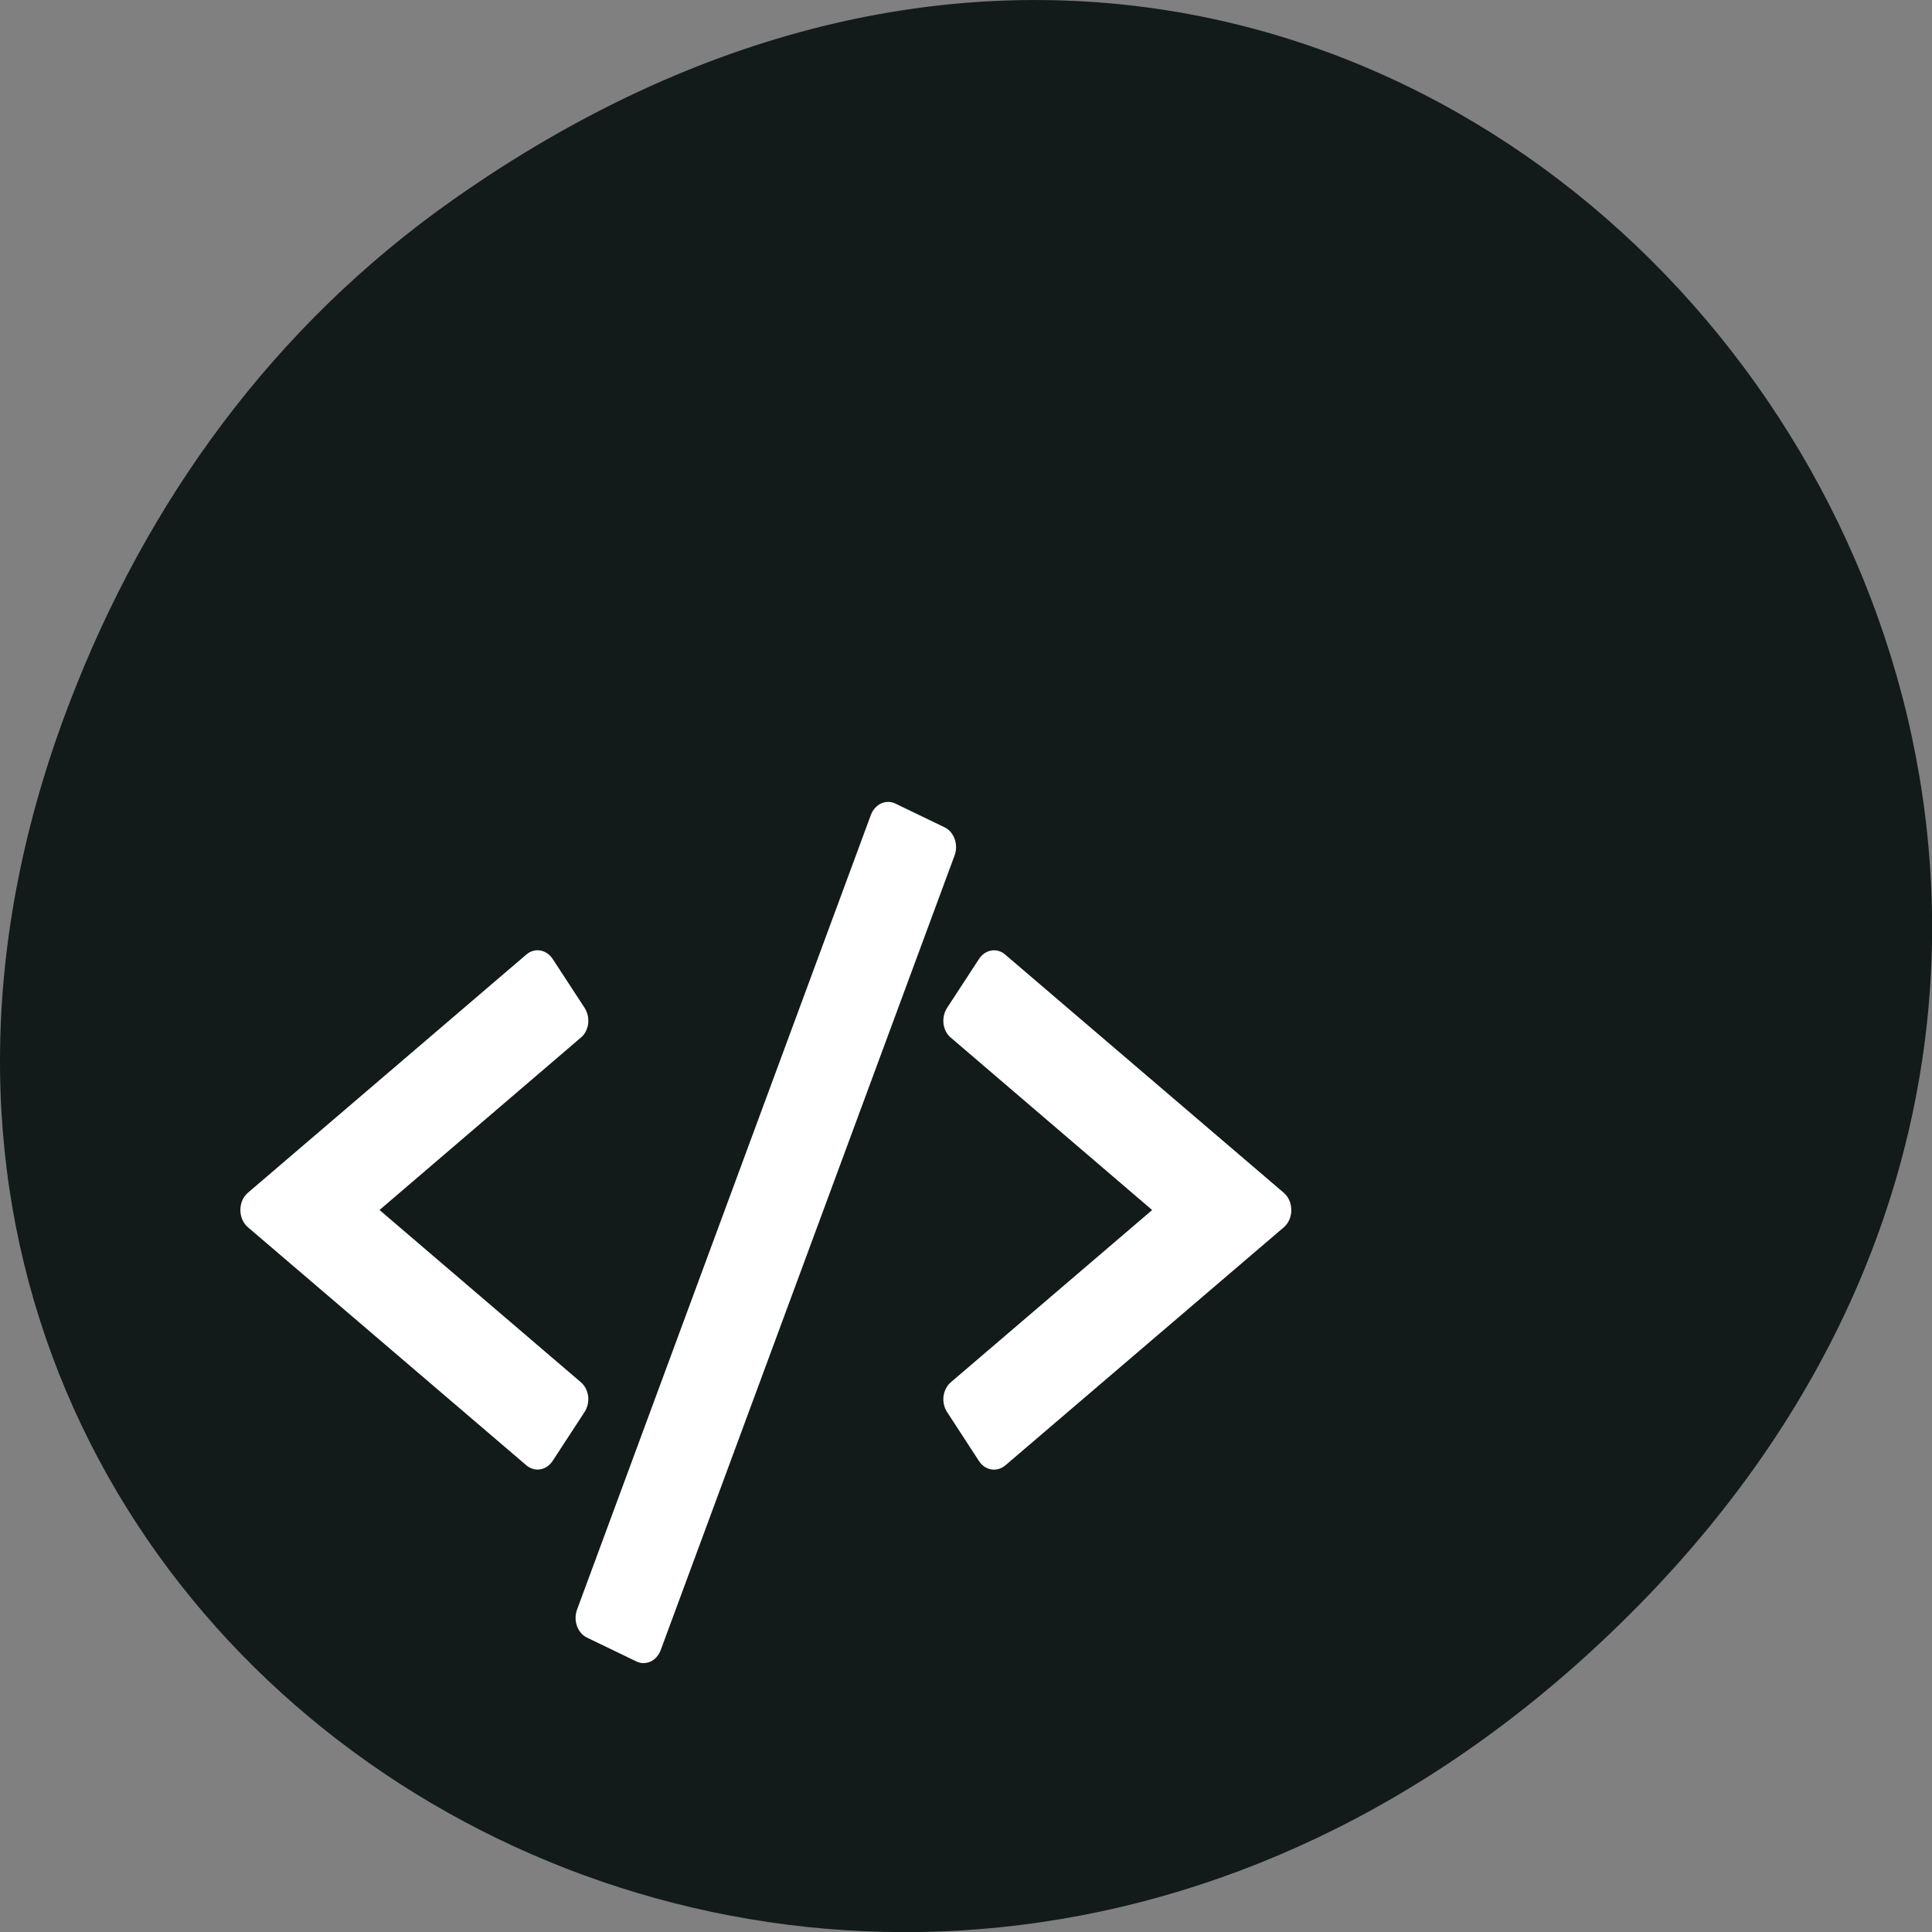<svg xmlns="http://www.w3.org/2000/svg" viewBox="0 0 48 48"><rect x="0" y="0" width="48" height="48" fill="#808080" stroke="none"/><path d="m 11.281 4.945 c 24.551 -17.258 49.43 14.617 29.422 34.949 c -18.848 19.16 -48.13 1.398 -38.973 -22.441 c 1.906 -4.973 5.04 -9.34 9.551 -12.508" fill="#121a1a"/><g fill="#fff"><path d="m 14.613 34.691 c -0.02 -0.141 -0.082 -0.266 -0.184 -0.352 l -5 -4.277 l 5 -4.281 c 0.102 -0.082 0.164 -0.207 0.184 -0.348 c 0.016 -0.141 -0.016 -0.281 -0.09 -0.395 l -0.793 -1.215 c -0.156 -0.234 -0.445 -0.285 -0.652 -0.109 l -6.922 5.922 c -0.117 0.098 -0.184 0.258 -0.184 0.426 c 0 0.168 0.066 0.324 0.184 0.426 l 6.922 5.918 c 0.086 0.07 0.184 0.105 0.277 0.105 c 0.145 0 0.281 -0.074 0.375 -0.215 l 0.793 -1.215 c 0.074 -0.113 0.105 -0.254 0.09 -0.395"/><path d="m 31.898 29.637 l -6.926 -5.922 c -0.203 -0.176 -0.496 -0.125 -0.648 0.109 l -0.793 1.215 c -0.074 0.113 -0.105 0.254 -0.09 0.395 c 0.02 0.141 0.082 0.266 0.184 0.348 l 5 4.281 l -5 4.277 c -0.102 0.086 -0.164 0.211 -0.184 0.352 c -0.016 0.137 0.016 0.281 0.09 0.391 l 0.793 1.219 c 0.09 0.137 0.23 0.211 0.371 0.211 c 0.098 0 0.195 -0.035 0.281 -0.105 l 6.922 -5.918 c 0.117 -0.102 0.184 -0.258 0.184 -0.426 c 0 -0.168 -0.066 -0.324 -0.184 -0.426"/><path d="m 23.469 20.555 l -1.223 -0.59 c -0.113 -0.055 -0.242 -0.055 -0.355 -0.004 c -0.113 0.055 -0.207 0.156 -0.254 0.285 l -7.301 19.746 c -0.098 0.27 0.012 0.582 0.25 0.695 l 1.223 0.59 c 0.055 0.027 0.117 0.043 0.18 0.043 c 0.059 0 0.117 -0.016 0.176 -0.039 c 0.113 -0.055 0.203 -0.156 0.25 -0.285 l 7.301 -19.742 c 0.102 -0.273 -0.012 -0.582 -0.246 -0.699"/></g></svg>